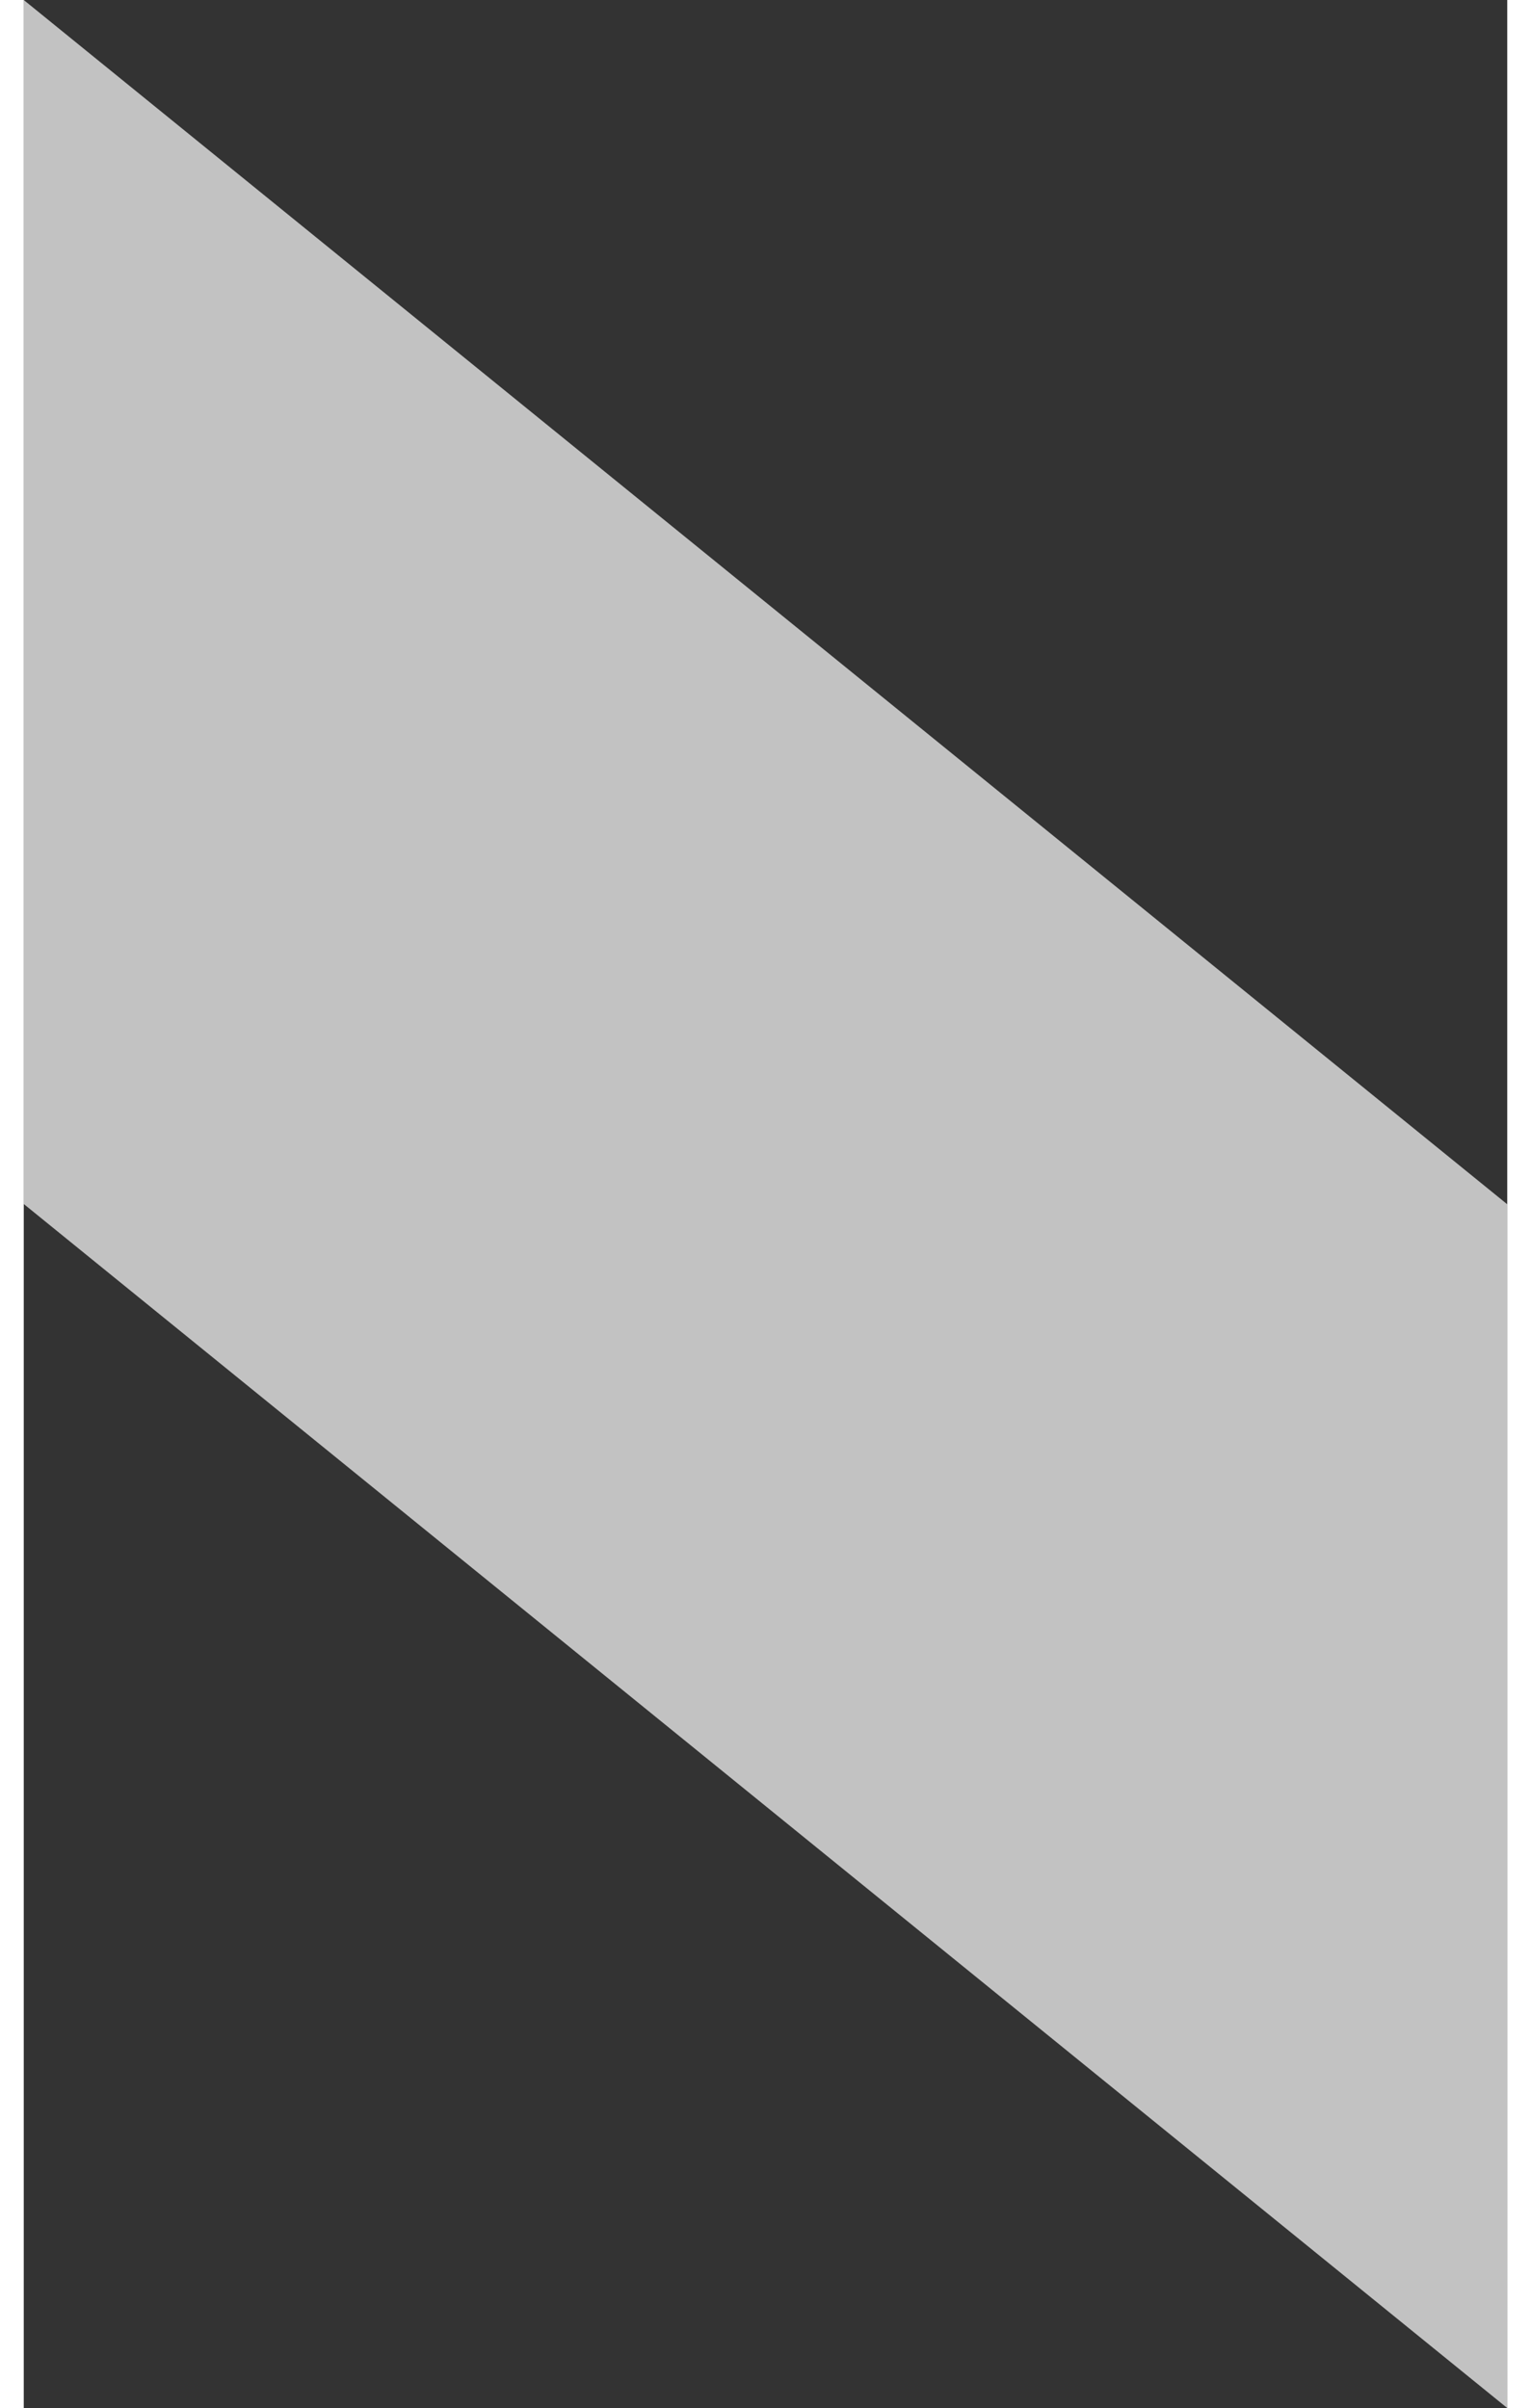 <svg width="580" height="912" viewBox="0 0 562 912" fill="none" xmlns="http://www.w3.org/2000/svg">
<rect x="0" y="0" width="562" height="912" fill="#333333" stroke="none"/>
<path d="M562 912L0 456L0 0L562 456.099L562 912Z" fill="white" fill-opacity="0.7"/>
</svg>
